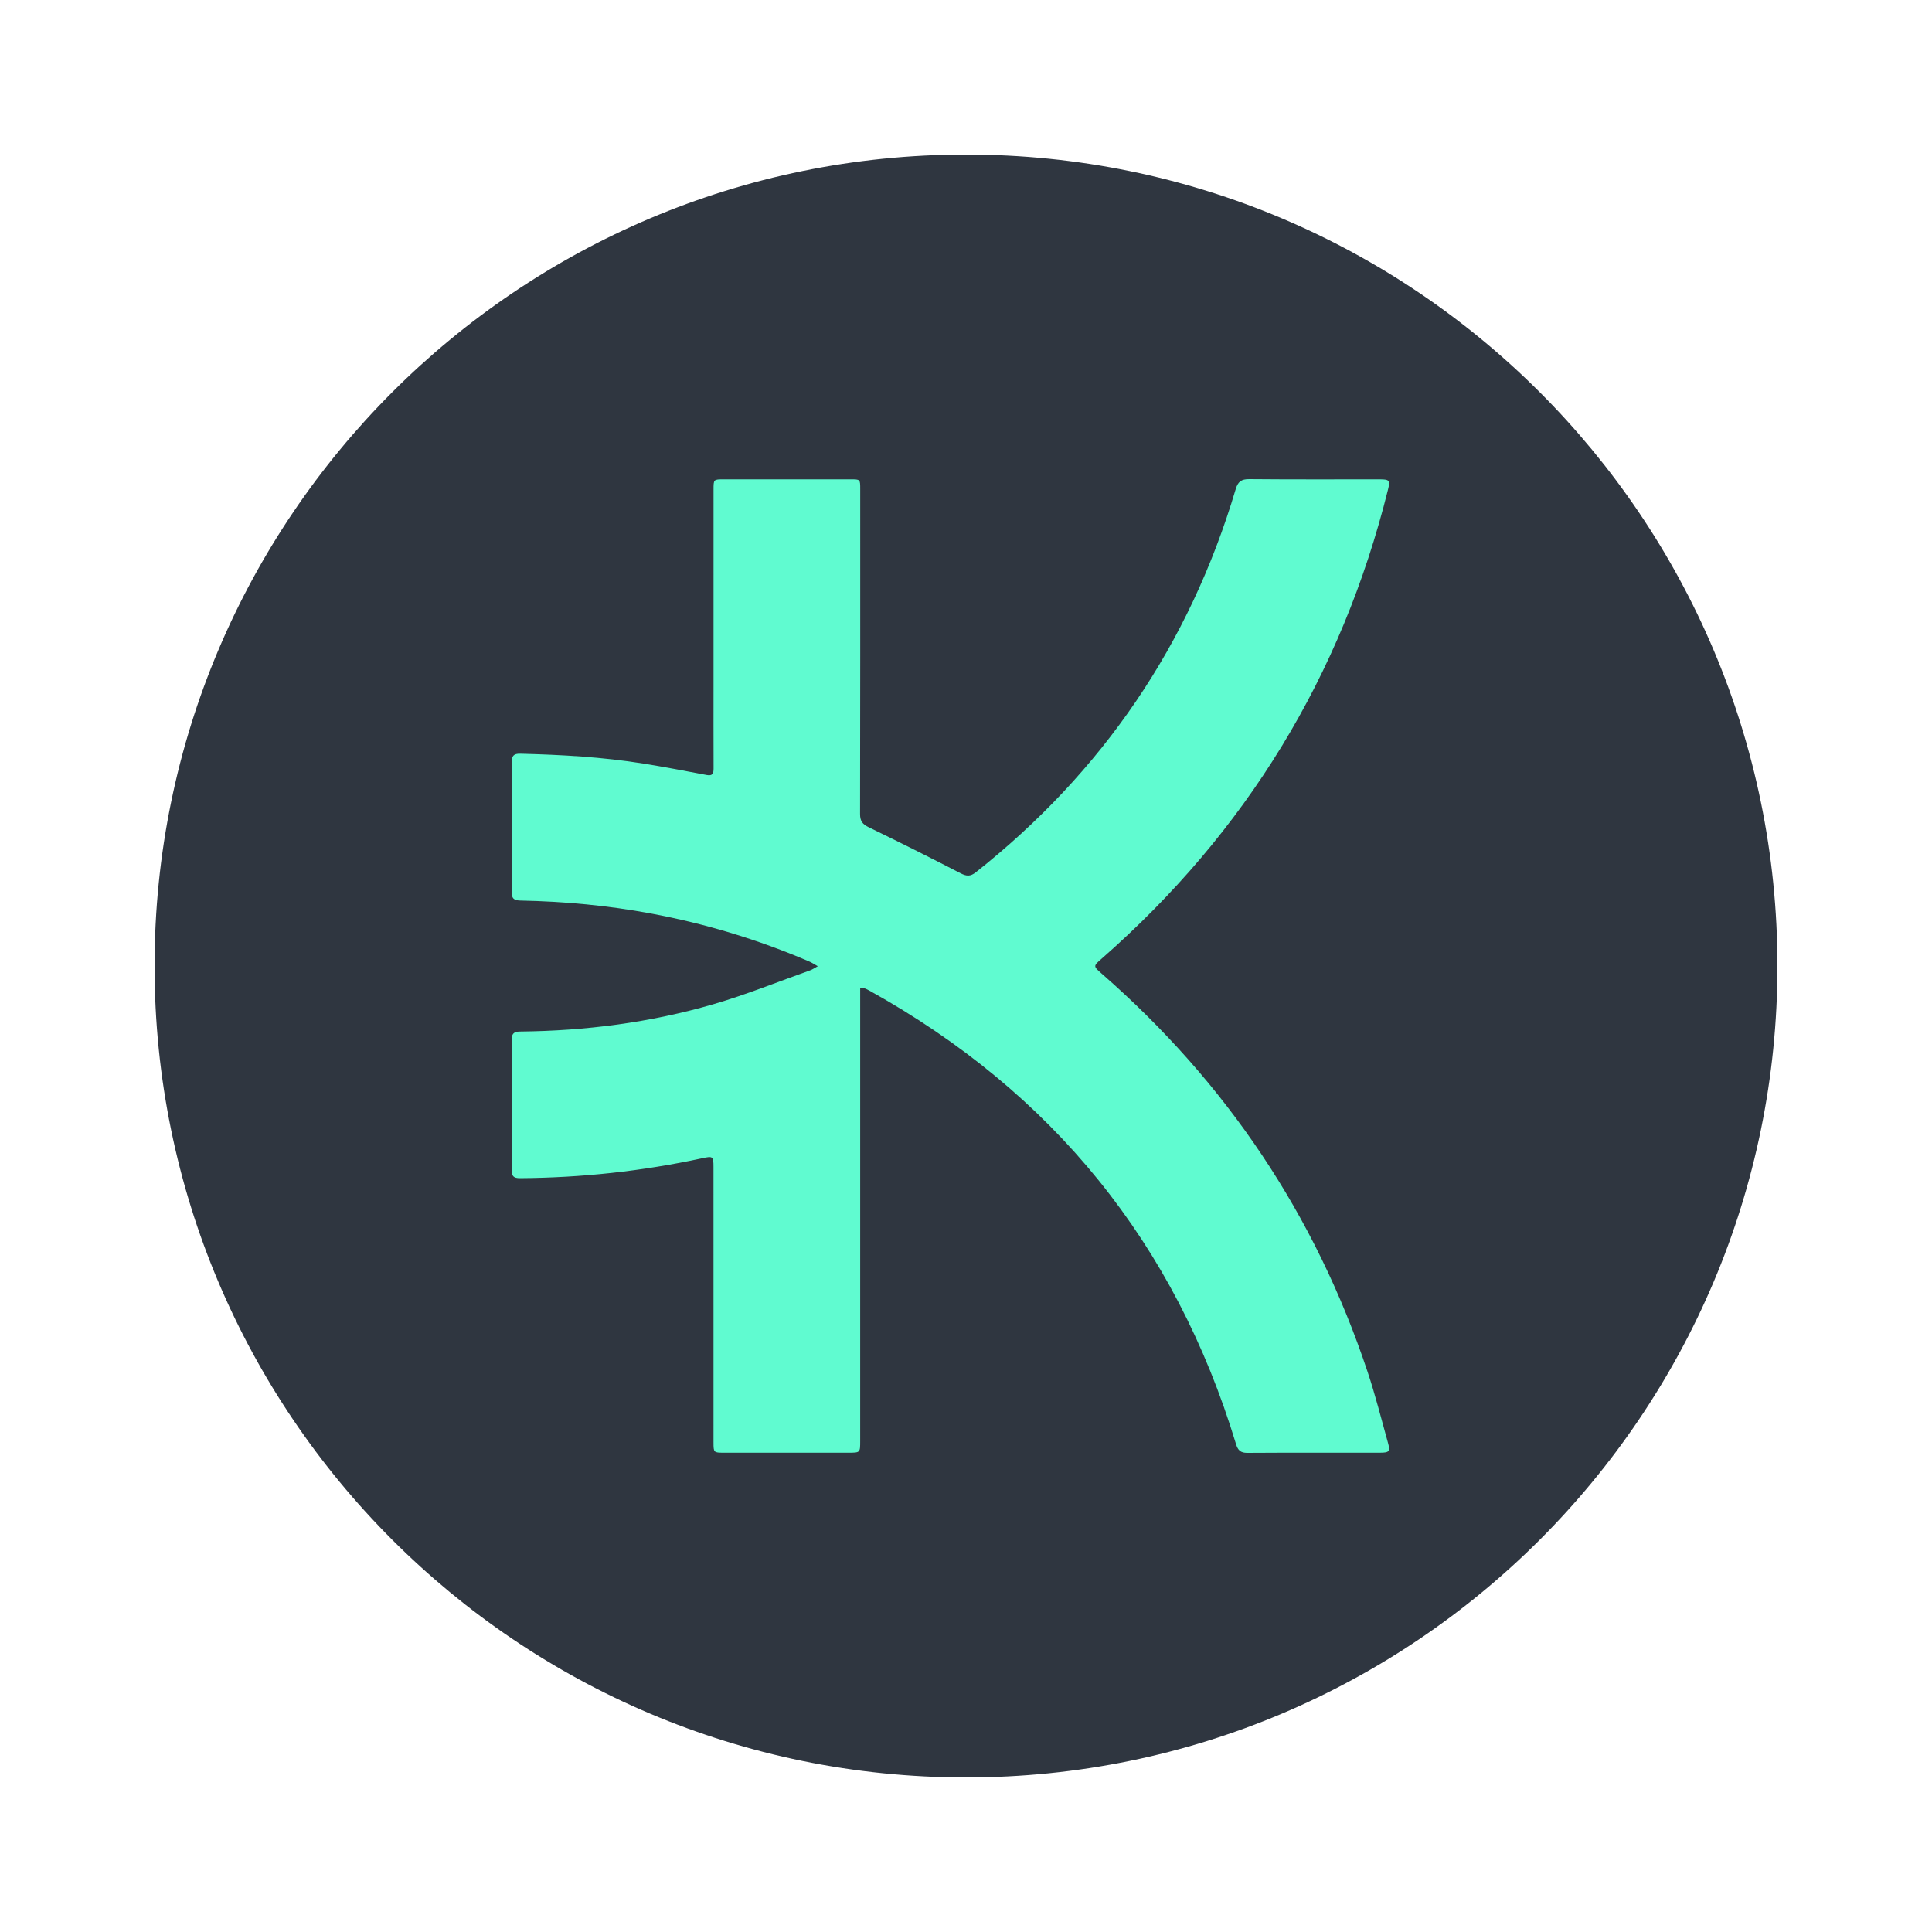 <svg fill="none" height="200" viewBox="0 0 200 200" width="200" xmlns="http://www.w3.org/2000/svg" xmlns:xlink="http://www.w3.org/1999/xlink"><linearGradient id="a" gradientUnits="userSpaceOnUse" x1="16468.4" x2="712.673" y1="363.607" y2="16119.3"><stop offset="0" stop-color="#282a2d"/><stop offset="1" stop-color="#354252"/></linearGradient><radialGradient id="b" cx="0" cy="0" gradientTransform="matrix(-278.446 -9962.92 12421.55 -347.161 12122 -4382.99)" gradientUnits="userSpaceOnUse" r="1"><stop offset="0" stop-color="#1e89dd"/><stop offset="1" stop-color="#60fbd0"/></radialGradient><path d="m100 184c46.392 0 84-37.608 84-84 0-46.392-37.608-84-84-84-46.392 0-84 37.608-84 84 0 46.392 37.608 84 84 84z" fill="url(#a)"/><path d="m89.046 102.26v1.067 45.853c0 1.202-.001 1.204-1.217 1.205-4.311.001-8.621.001-12.932-.001-1.001 0-1.035-.033-1.035-1.033-.002-9.503-.001-19.007-.002-28.511-0-1.141-.055-1.179-1.155-.941-6.219 1.343-12.51 2.022-18.873 2.066-.694.005-.875-.233-.871-.894.023-4.458.023-8.916.001-13.374-.003-.658.19-.908.874-.914 6.791-.066 13.486-.93 20.006-2.825 3.4-.989 6.698-2.328 10.04-3.516.217-.077.41-.218.776-.419-.391-.218-.619-.374-.869-.481-5.283-2.267-10.747-3.922-16.403-4.976-4.467-.832-8.968-1.25-13.502-1.34-.702-.014-.926-.223-.922-.928.026-4.458.023-8.916.003-13.374-.003-.663.21-.917.889-.9 4.262.106 8.515.344 12.729 1.018 2.197.351 4.384.772 6.571 1.186.599.114.717-.141.715-.663-.012-3.013-.006-6.026-.005-9.039 0-6.614-.001-13.227.001-19.84 0-1.063.004-1.065 1.062-1.066 4.384-.001 8.768-.001 13.153 0.0.964.001.969.004.969.993.001 11.219.008 22.437-.016 33.655-.002.73.256 1.058.897 1.37 3.193 1.548 6.366 3.138 9.518 4.768.61.315 1.007.337 1.559-.1 13.132-10.393 22.125-23.593 26.905-39.647.241-.808.583-1.066 1.418-1.059 4.506.042 9.013.019 13.52.021.98 0 1.071.115.835 1.062-4.796 19.288-14.702 35.457-29.638 48.555-.887.778-.89.774.015 1.565 12.888 11.26 22.104 24.978 27.515 41.224.803 2.412 1.423 4.886 2.107 7.338.248.889.127 1.018-.821 1.018-4.58.004-9.16-.012-13.741.017-.7.004-.974-.265-1.169-.906-6.305-20.779-18.988-36.408-37.96-46.949-.192-.106-.393-.197-.596-.281-.061-.025-.142-.004-.348-.004z" fill="url(#b)"/></svg>